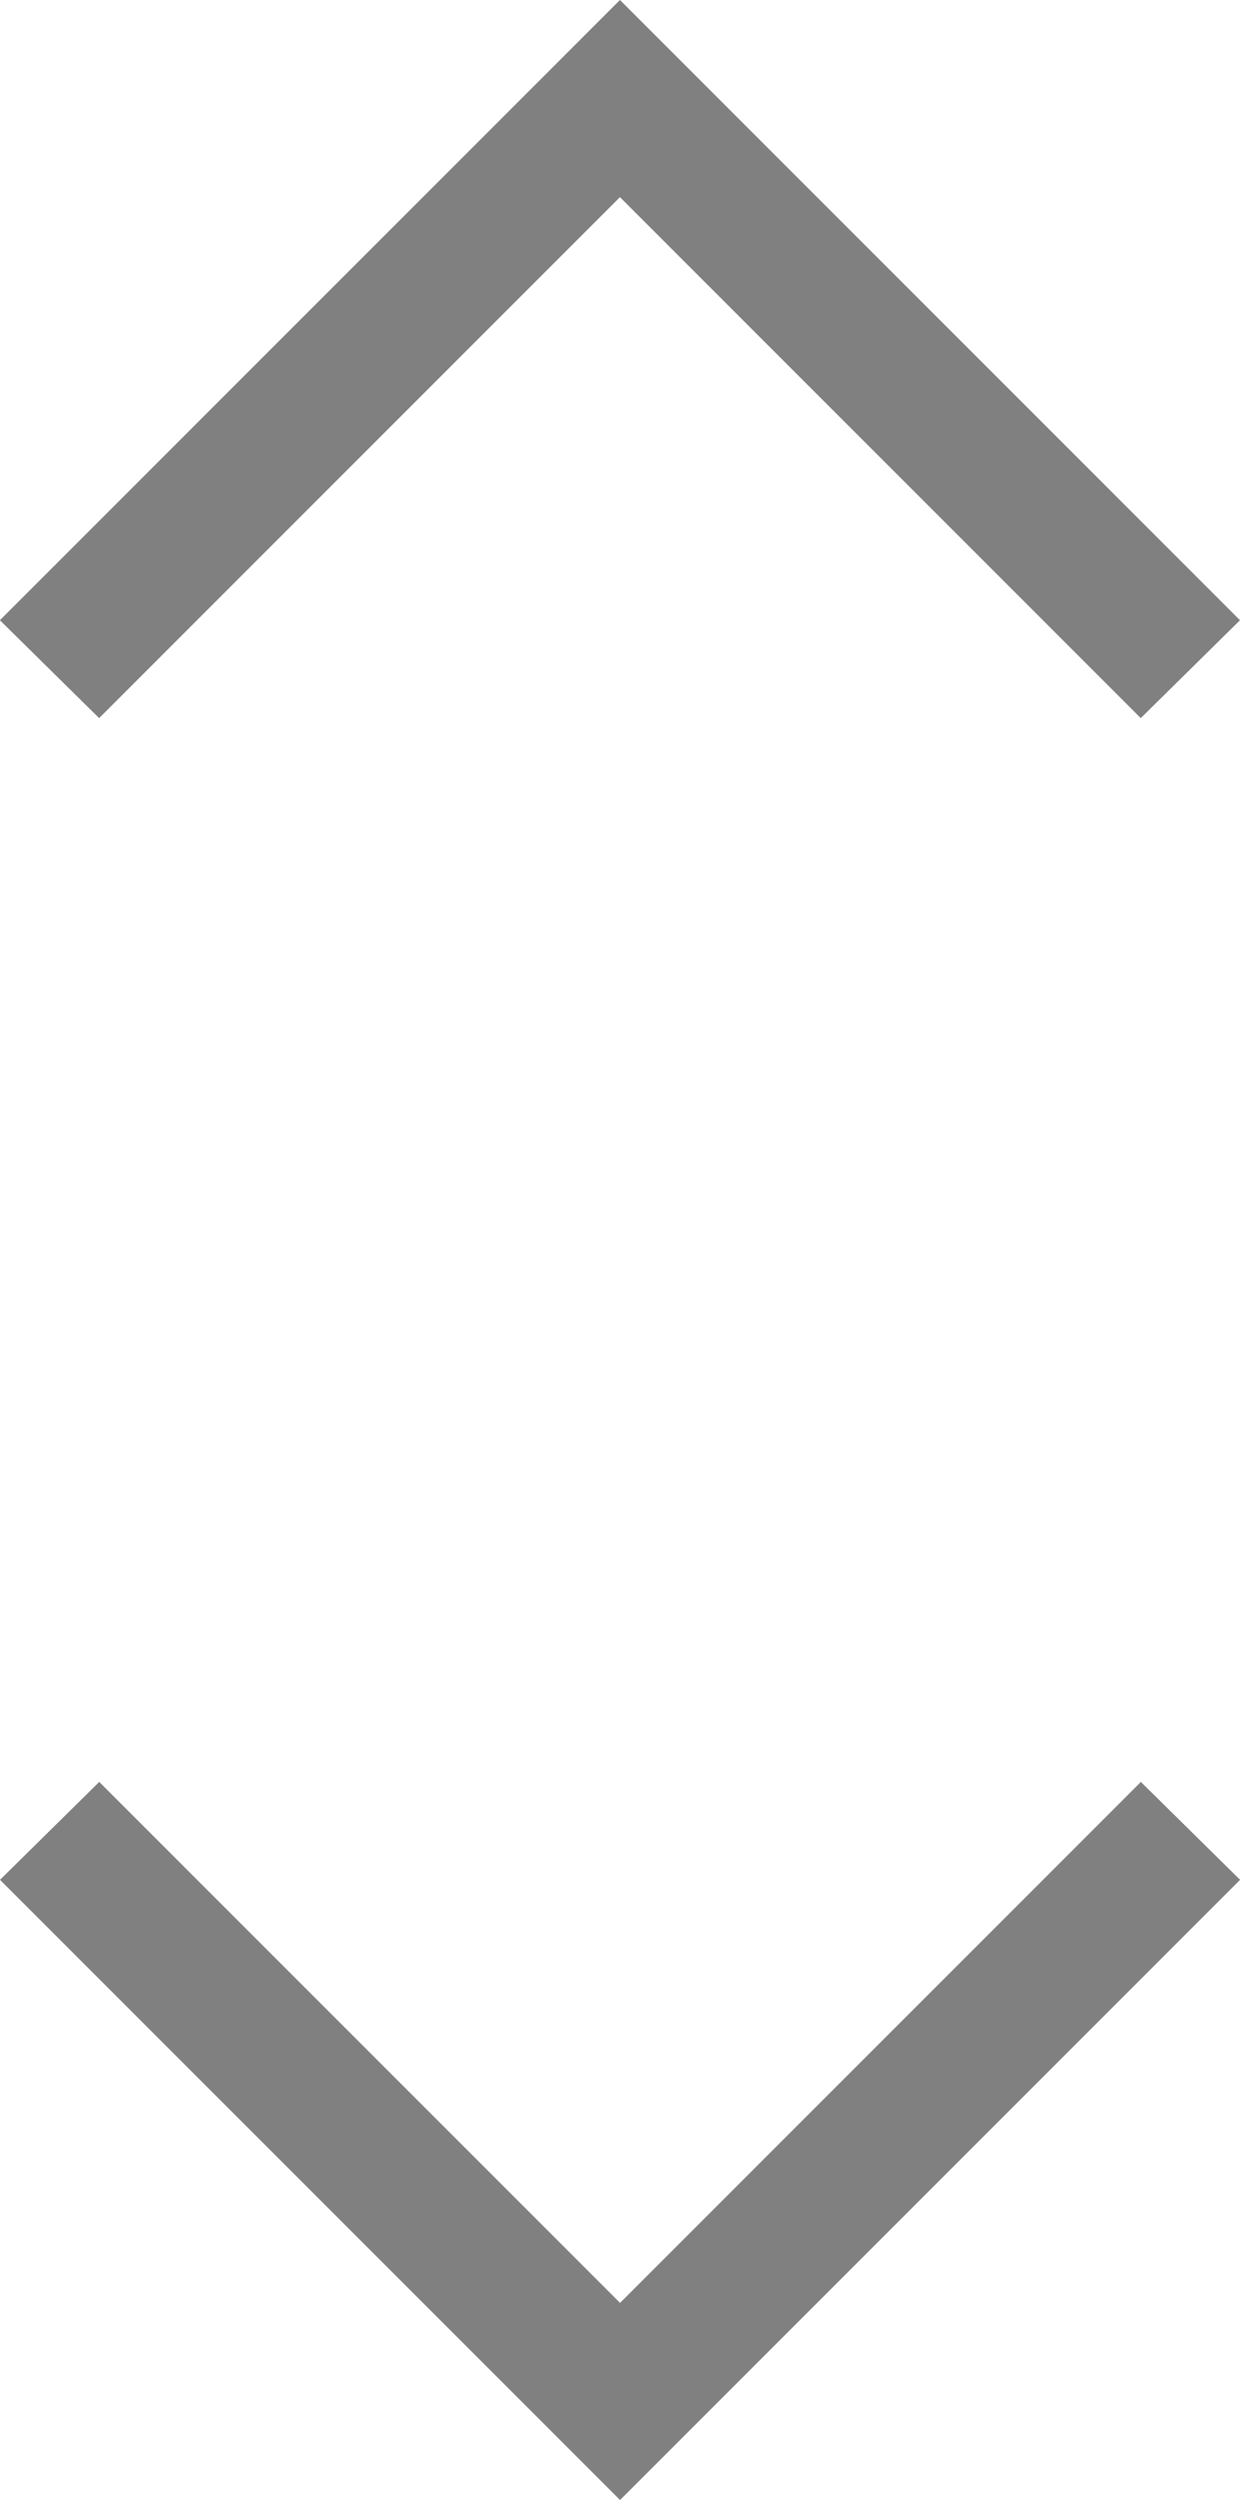 <svg xmlns="http://www.w3.org/2000/svg" width="11.833" height="23.851" viewBox="0 0 11.833 23.851">
  <g id="Group_35" data-name="Group 35" transform="translate(-329.167 -214.649)">
    <g id="Group_10" data-name="Group 10" transform="translate(326.667 209.149)">
      <path id="Path_48" data-name="Path 48" d="M2.5,23.434l.947-.934,4.97,4.97,4.97-4.97.947.934L8.417,29.351Z" fill="gray"/>
    </g>
    <g id="Group_31" data-name="Group 31" transform="translate(343.5 244) rotate(180)">
      <path id="Path_48-2" data-name="Path 48" d="M2.5,23.434l.947-.934,4.97,4.97,4.97-4.97.947.934L8.417,29.351Z" fill="gray"/>
    </g>
  </g>
</svg>